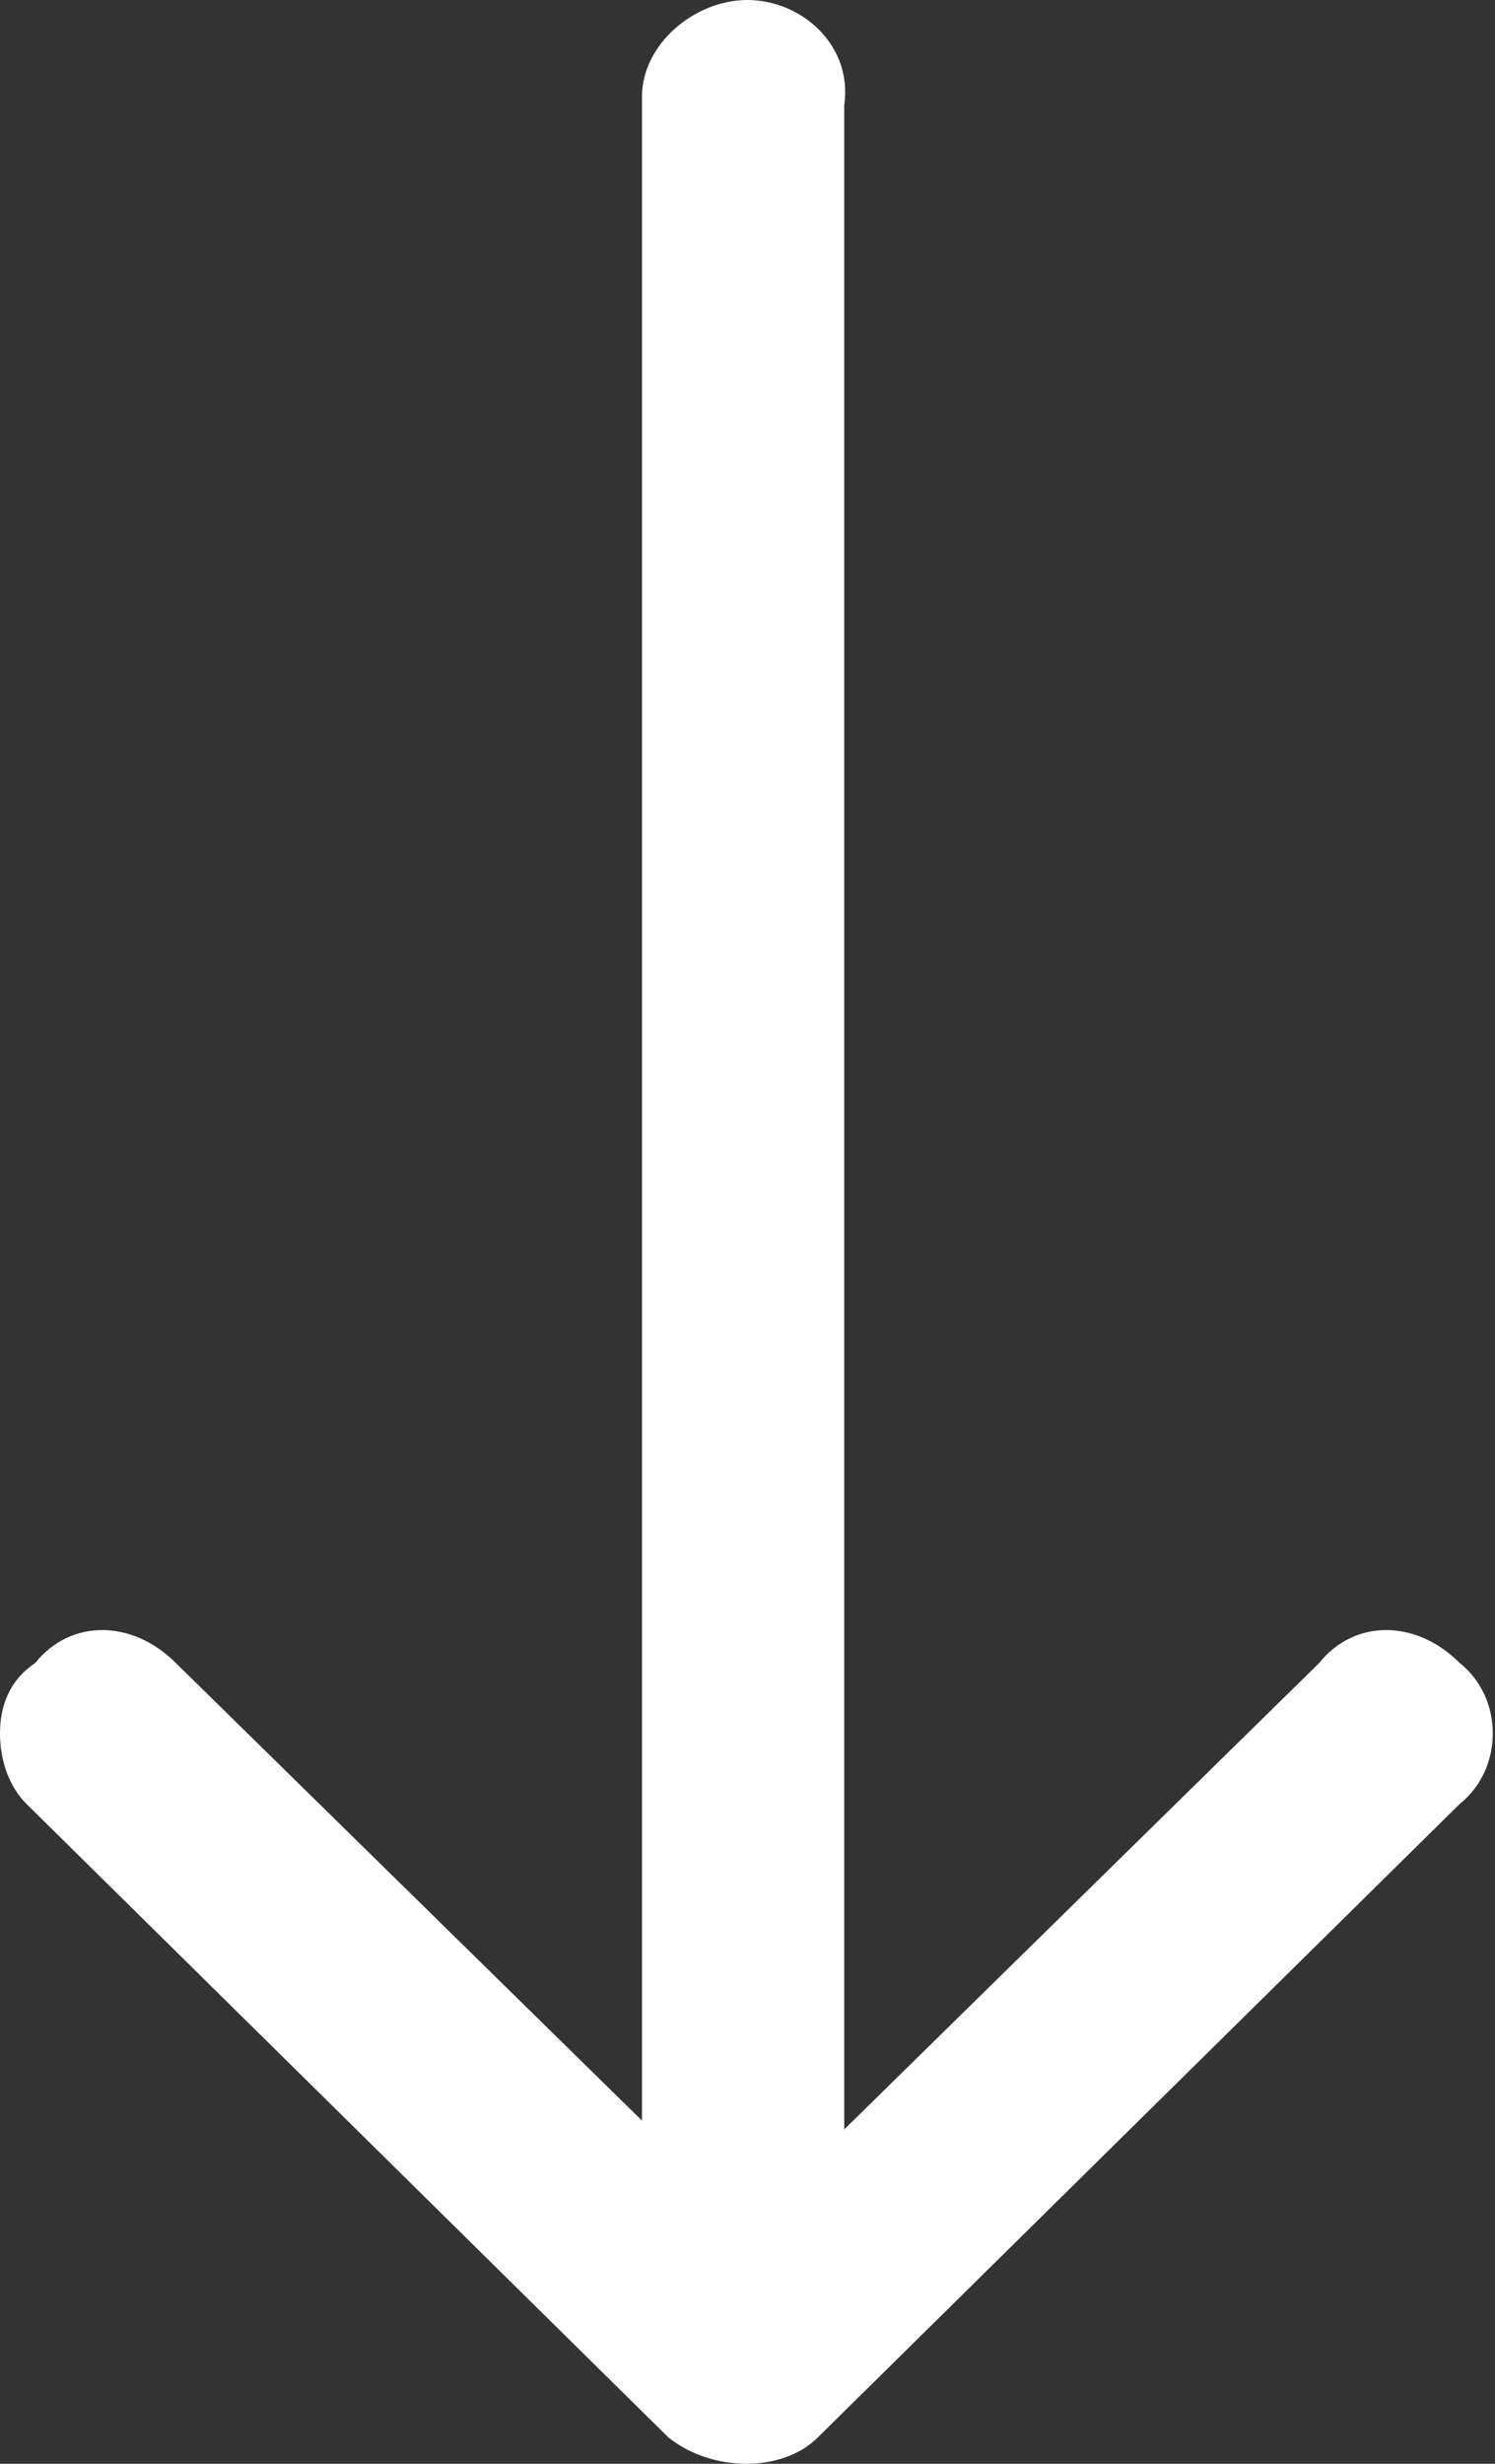 <?xml version="1.0" encoding="utf-8"?>
<!-- Generator: Adobe Illustrator 20.0.0, SVG Export Plug-In . SVG Version: 6.00 Build 0)  -->
<svg version="1.1" id="Layer_1" xmlns="http://www.w3.org/2000/svg" xmlns:xlink="http://www.w3.org/1999/xlink" x="0px" y="0px"
	 viewBox="0 0 17 28" style="enable-background:new 0 0 17 28;" xml:space="preserve">
<rect x="0" y="0" width="17" height="28" fill="#333333" stroke="none"/>
<style type="text/css">
	.st0{fill-rule:evenodd;clip-rule:evenodd;fill:#F5B756;}
	.st1{fill:#F5B756;}
	.st2{fill-rule:evenodd;clip-rule:evenodd;fill:#FFFFFF;}
	.st3{fill:#FFFFFF;}
	.st4{fill-rule:evenodd;clip-rule:evenodd;fill:#777777;}
	.st5{fill-rule:evenodd;clip-rule:evenodd;fill:#555555;}
	.st6{fill-rule:evenodd;clip-rule:evenodd;fill:#CCCCCC;}
	.st7{fill-rule:evenodd;clip-rule:evenodd;fill:#36D900;}
	.st8{fill-rule:evenodd;clip-rule:evenodd;fill:#888888;}
	.st9{fill-rule:evenodd;clip-rule:evenodd;}
</style>
<path class="st2" d="M9.3,27.7l7.3-7.2c0.5-0.4,0.5-1.2,0-1.6c-0.5-0.5-1.2-0.5-1.6,0l-5.4,5.3v-23C9.7,0.5,9.1,0,8.5,0
	S7.3,0.5,7.3,1.1v23L2,18.9c-0.5-0.5-1.2-0.5-1.6,0C0.1,19.1,0,19.4,0,19.7c0,0.3,0.1,0.6,0.3,0.8l7.3,7.2
	C8.1,28.1,8.9,28.1,9.3,27.7z"/>
</svg>
